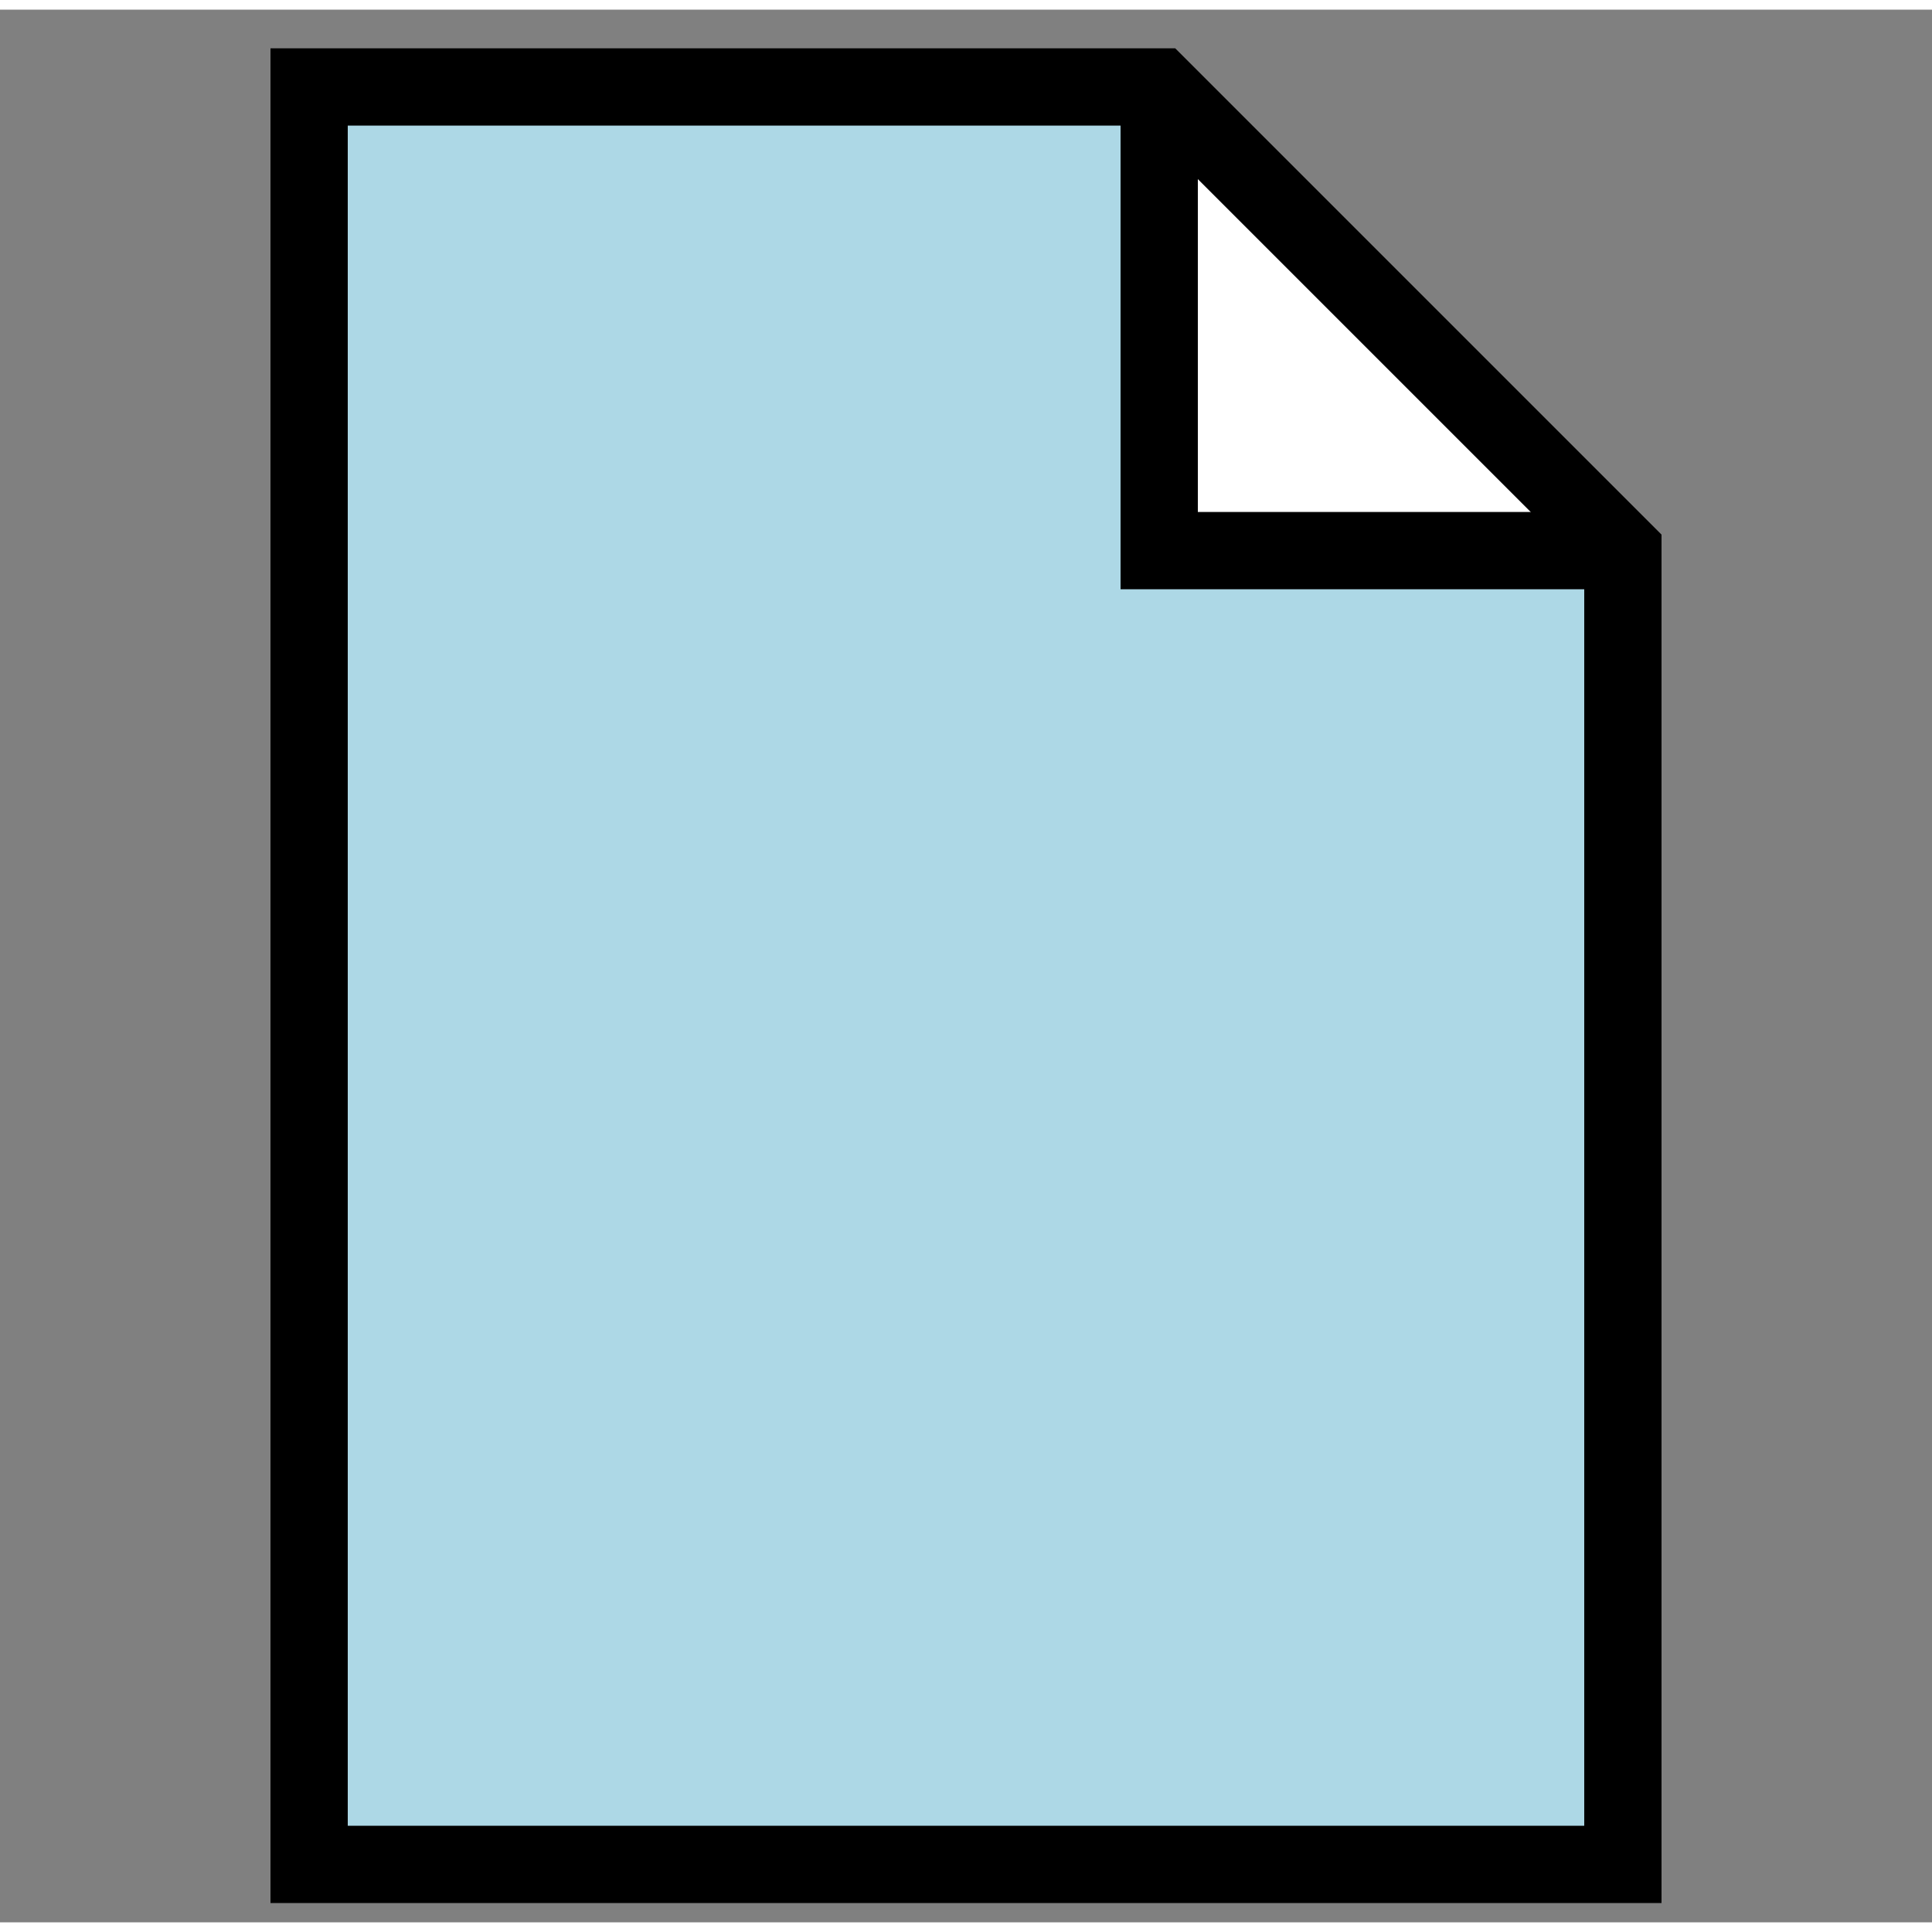 <?xml version="1.0" encoding="UTF-8" standalone="no"?>
<!DOCTYPE svg PUBLIC "-//W3C//DTD SVG 1.0//EN" "http://www.w3.org/TR/2001/PR-SVG-20010719/DTD/svg10.dtd">
<svg width="5cm" height="5cm" viewBox="400 240 100 99" xmlns="http://www.w3.org/2000/svg" xmlns:xlink="http://www.w3.org/1999/xlink">
  <rect x="400" y="240" width="100" height="99" fill="#808080" stroke="none"/>
  <line style="fill: none; fill-opacity:0; stroke-width: 2.35099e-037; stroke: #ffffff" x1="400" y1="240" x2="500" y2="240"/>
  <line style="fill: none; fill-opacity:0; stroke-width: 2.35099e-037; stroke: #ffffff" x1="400" y1="240" x2="400" y2="340"/>
  <line style="fill: none; fill-opacity:0; stroke-width: 2.35099e-037; stroke: #ffffff" x1="400" y1="340" x2="500" y2="340"/>
  <line style="fill: none; fill-opacity:0; stroke-width: 2.35099e-037; stroke: #ffffff" x1="500" y1="240" x2="500" y2="340"/>
  <g>
    <polygon style="fill: #add8e6" points="460,244 484,268 484,336 416,336 416,244 "/>
    <polygon style="fill: none; fill-opacity:0; stroke-width: 4; stroke: #000000" points="460,244 484,268 484,336 416,336 416,244 "/>
  </g>
  <g>
    <polygon style="fill: #ffffff" points="461.2,266.8 477.2,266.8 461.2,250.8 "/>
    <polygon style="fill: none; fill-opacity:0; stroke-width: 4; stroke: #ffffff" points="461.2,266.8 477.2,266.8 461.2,250.8 "/>
    <polygon style="fill: none; fill-opacity:0; stroke-width: 0.4; stroke: #ffffff" points="461.2,266.8 477.2,266.8 461.2,250.8 "/>
  </g>
  <line style="fill: none; fill-opacity:0; stroke-width: 4; stroke: #000000" x1="460" y1="244" x2="460" y2="268"/>
  <line style="fill: none; fill-opacity:0; stroke-width: 4; stroke: #000000" x1="458" y1="268" x2="484" y2="268"/>
</svg>
